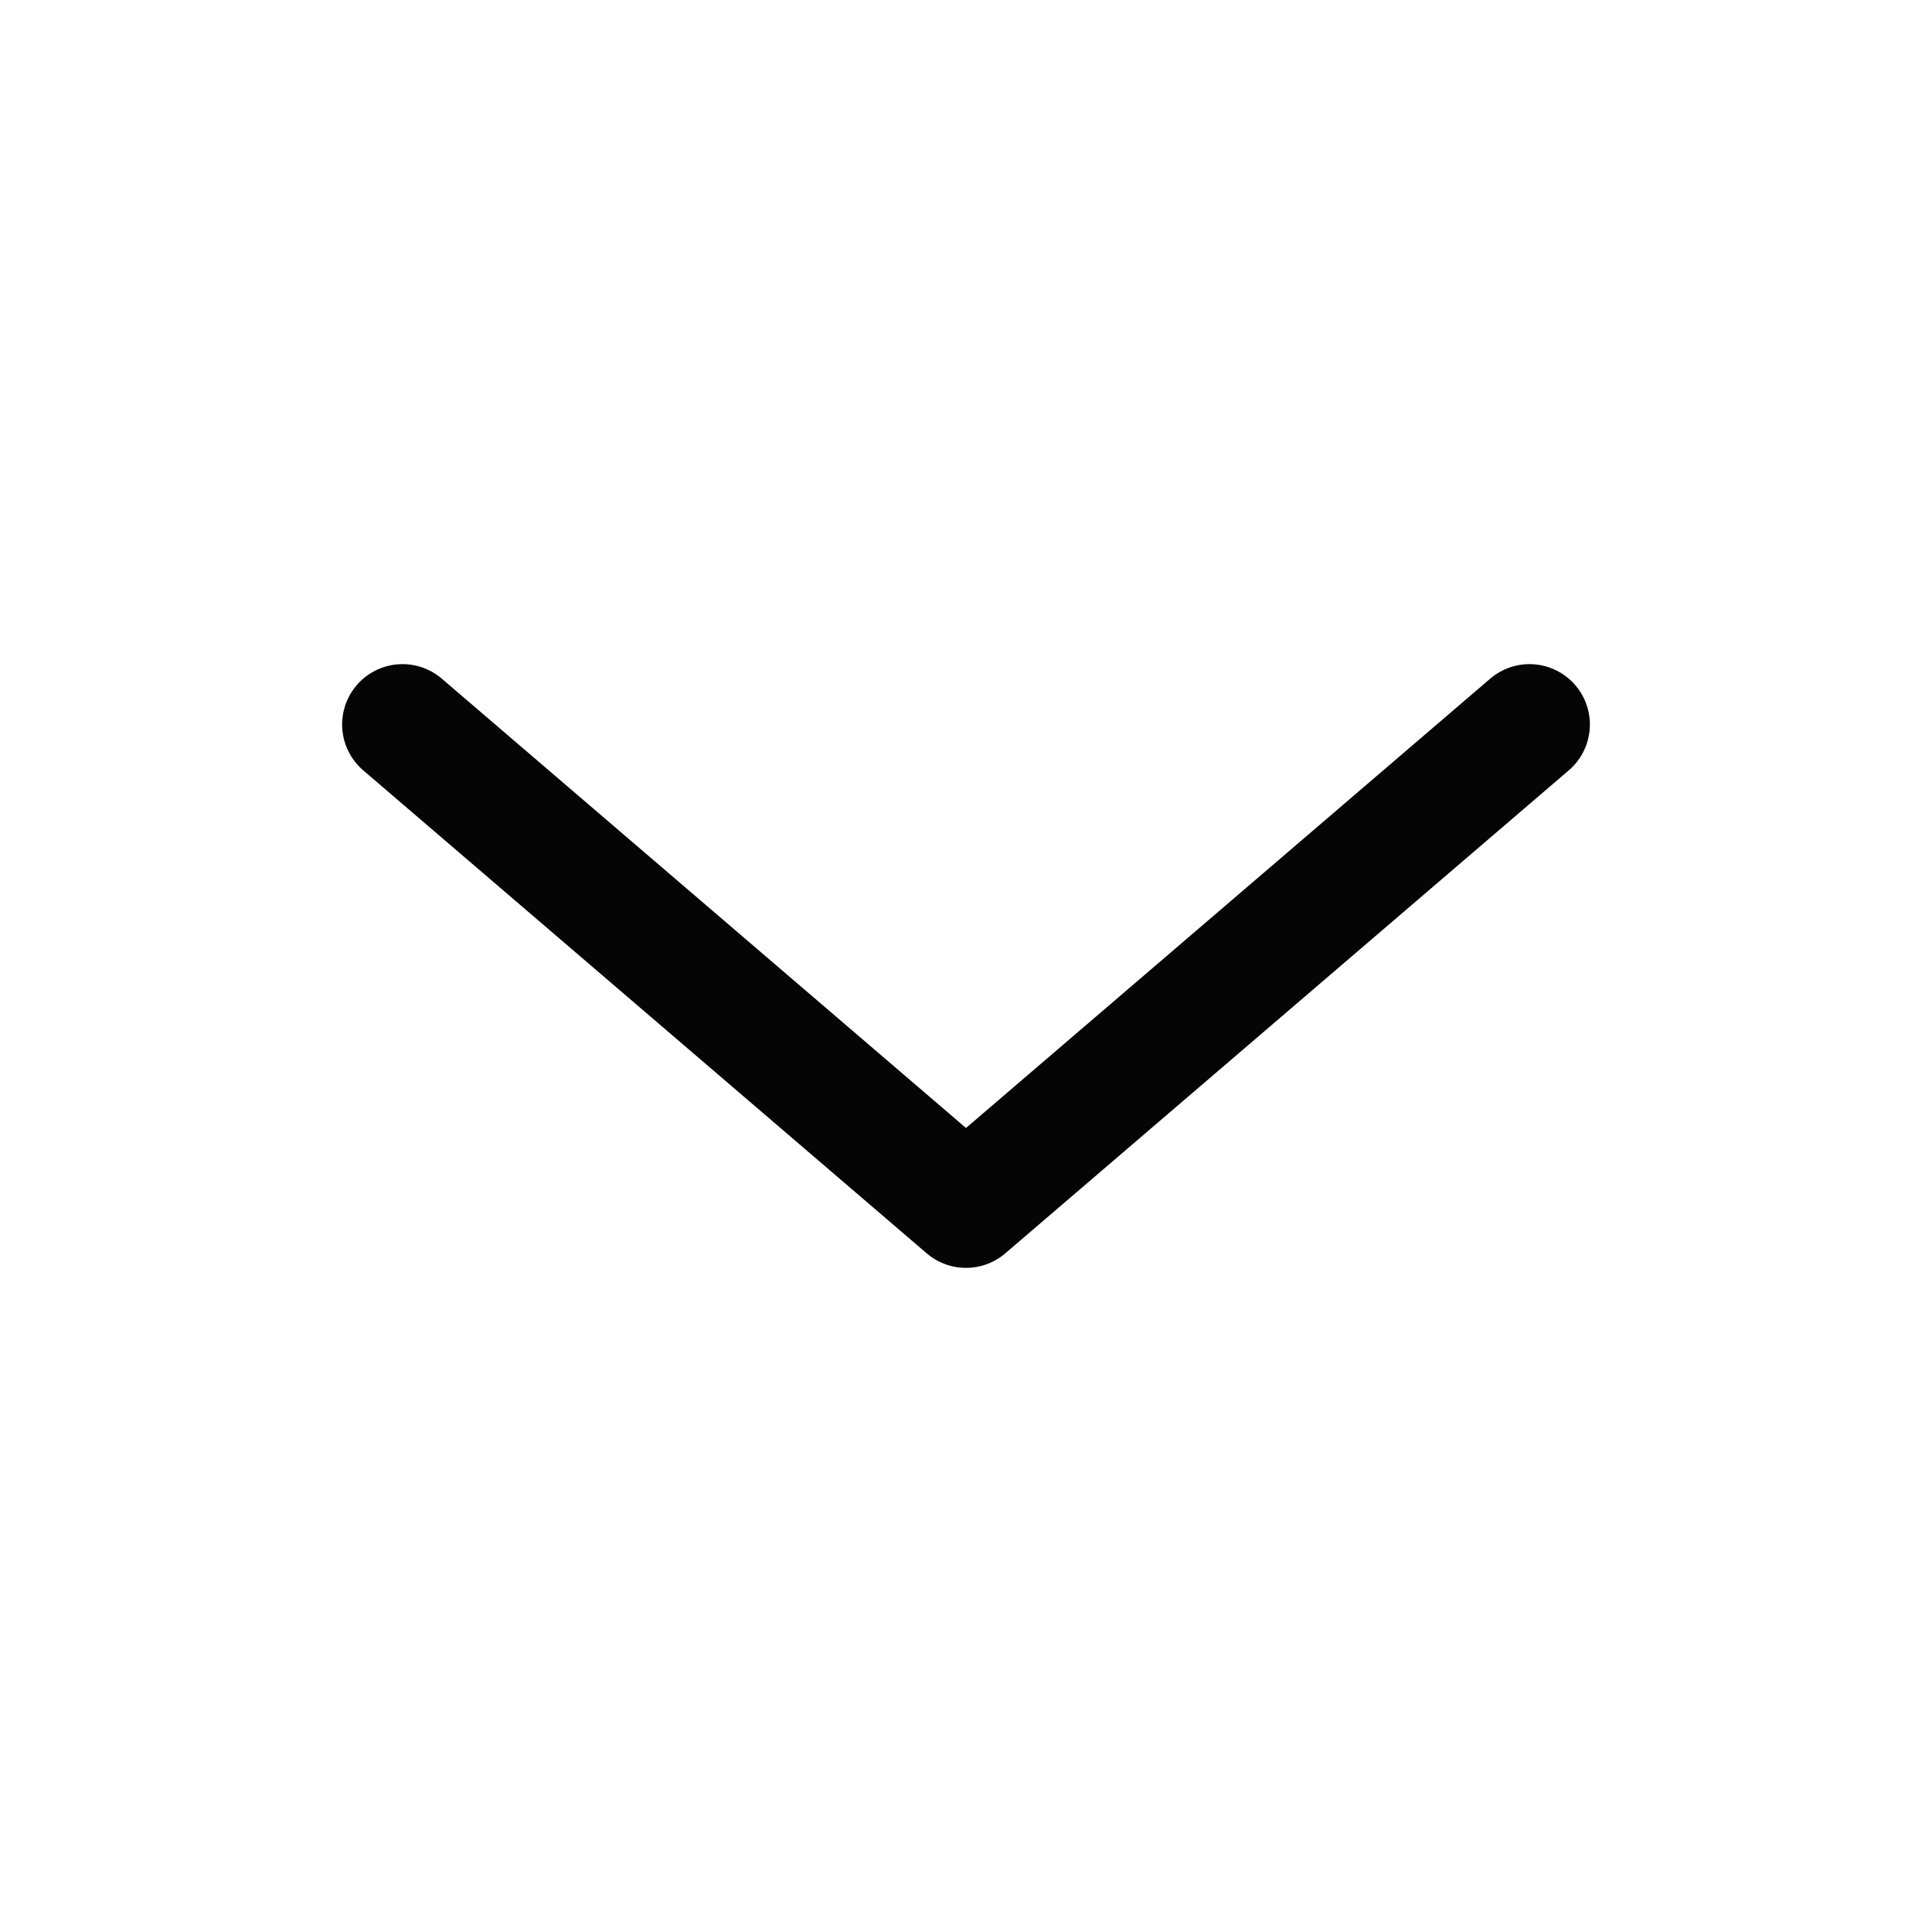 <svg width="24" height="24" viewBox="0 0 24 24" fill="none" xmlns="http://www.w3.org/2000/svg">
<path d="M19 9L12 15L5 9" stroke="#050505" stroke-width="1.5" stroke-linecap="round" stroke-linejoin="round"/>
</svg>
